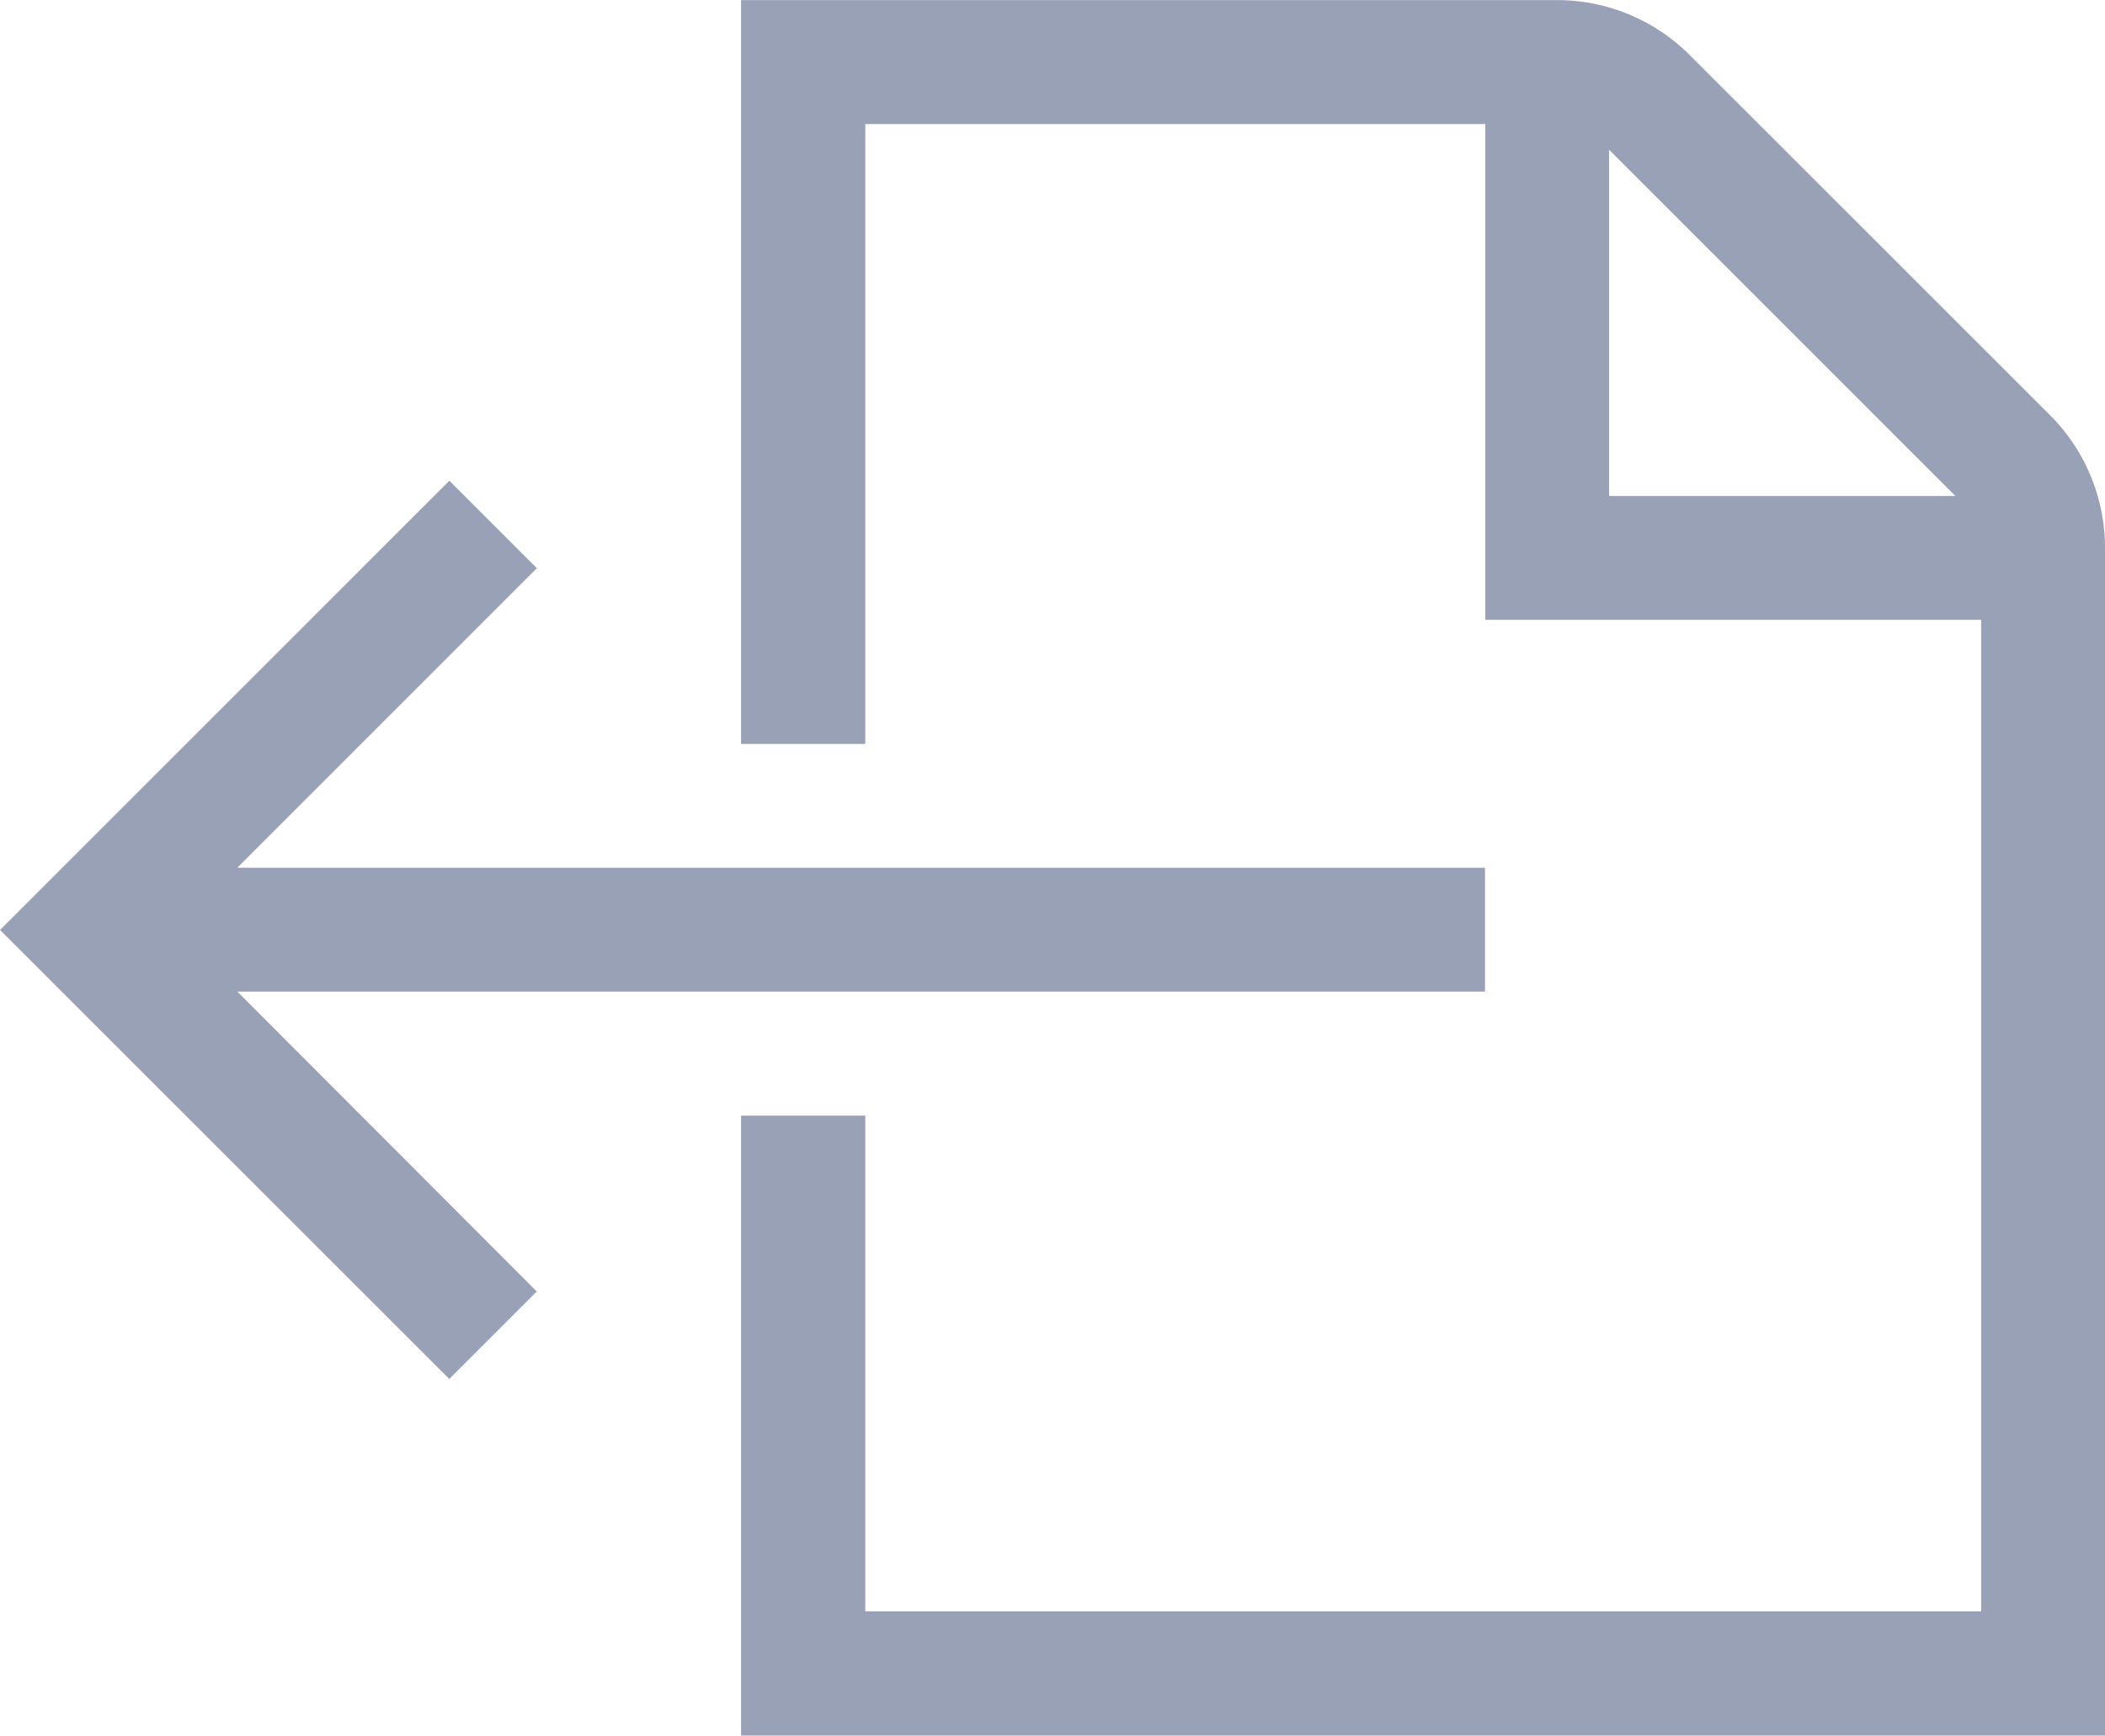 <svg xmlns="http://www.w3.org/2000/svg" width="21.651" height="17.855" viewBox="0 0 21.651 17.855">
  <path id="export-content-svgrepo-com_1_" data-name="export-content-svgrepo-com (1)" d="M0,178.566l4.621,4.619.9-.9L2.441,179.2H15.274v-1.274H2.441l3.081-3.081-.9-.9Zm16.55-8.026,3.562,3.562H16.55Zm4.542,2.737-3.718-3.716a1.927,1.927,0,0,0-1.352-.56h-8.4v7.652H8.9v-6.377h6.377v5.1h5.1v10.2H8.9v-5.1H7.622v6.377H21.651V174.629a1.932,1.932,0,0,0-.56-1.353Z" transform="translate(0 -169)" fill="#99a1b7" fill-rule="evenodd"/>
</svg>
